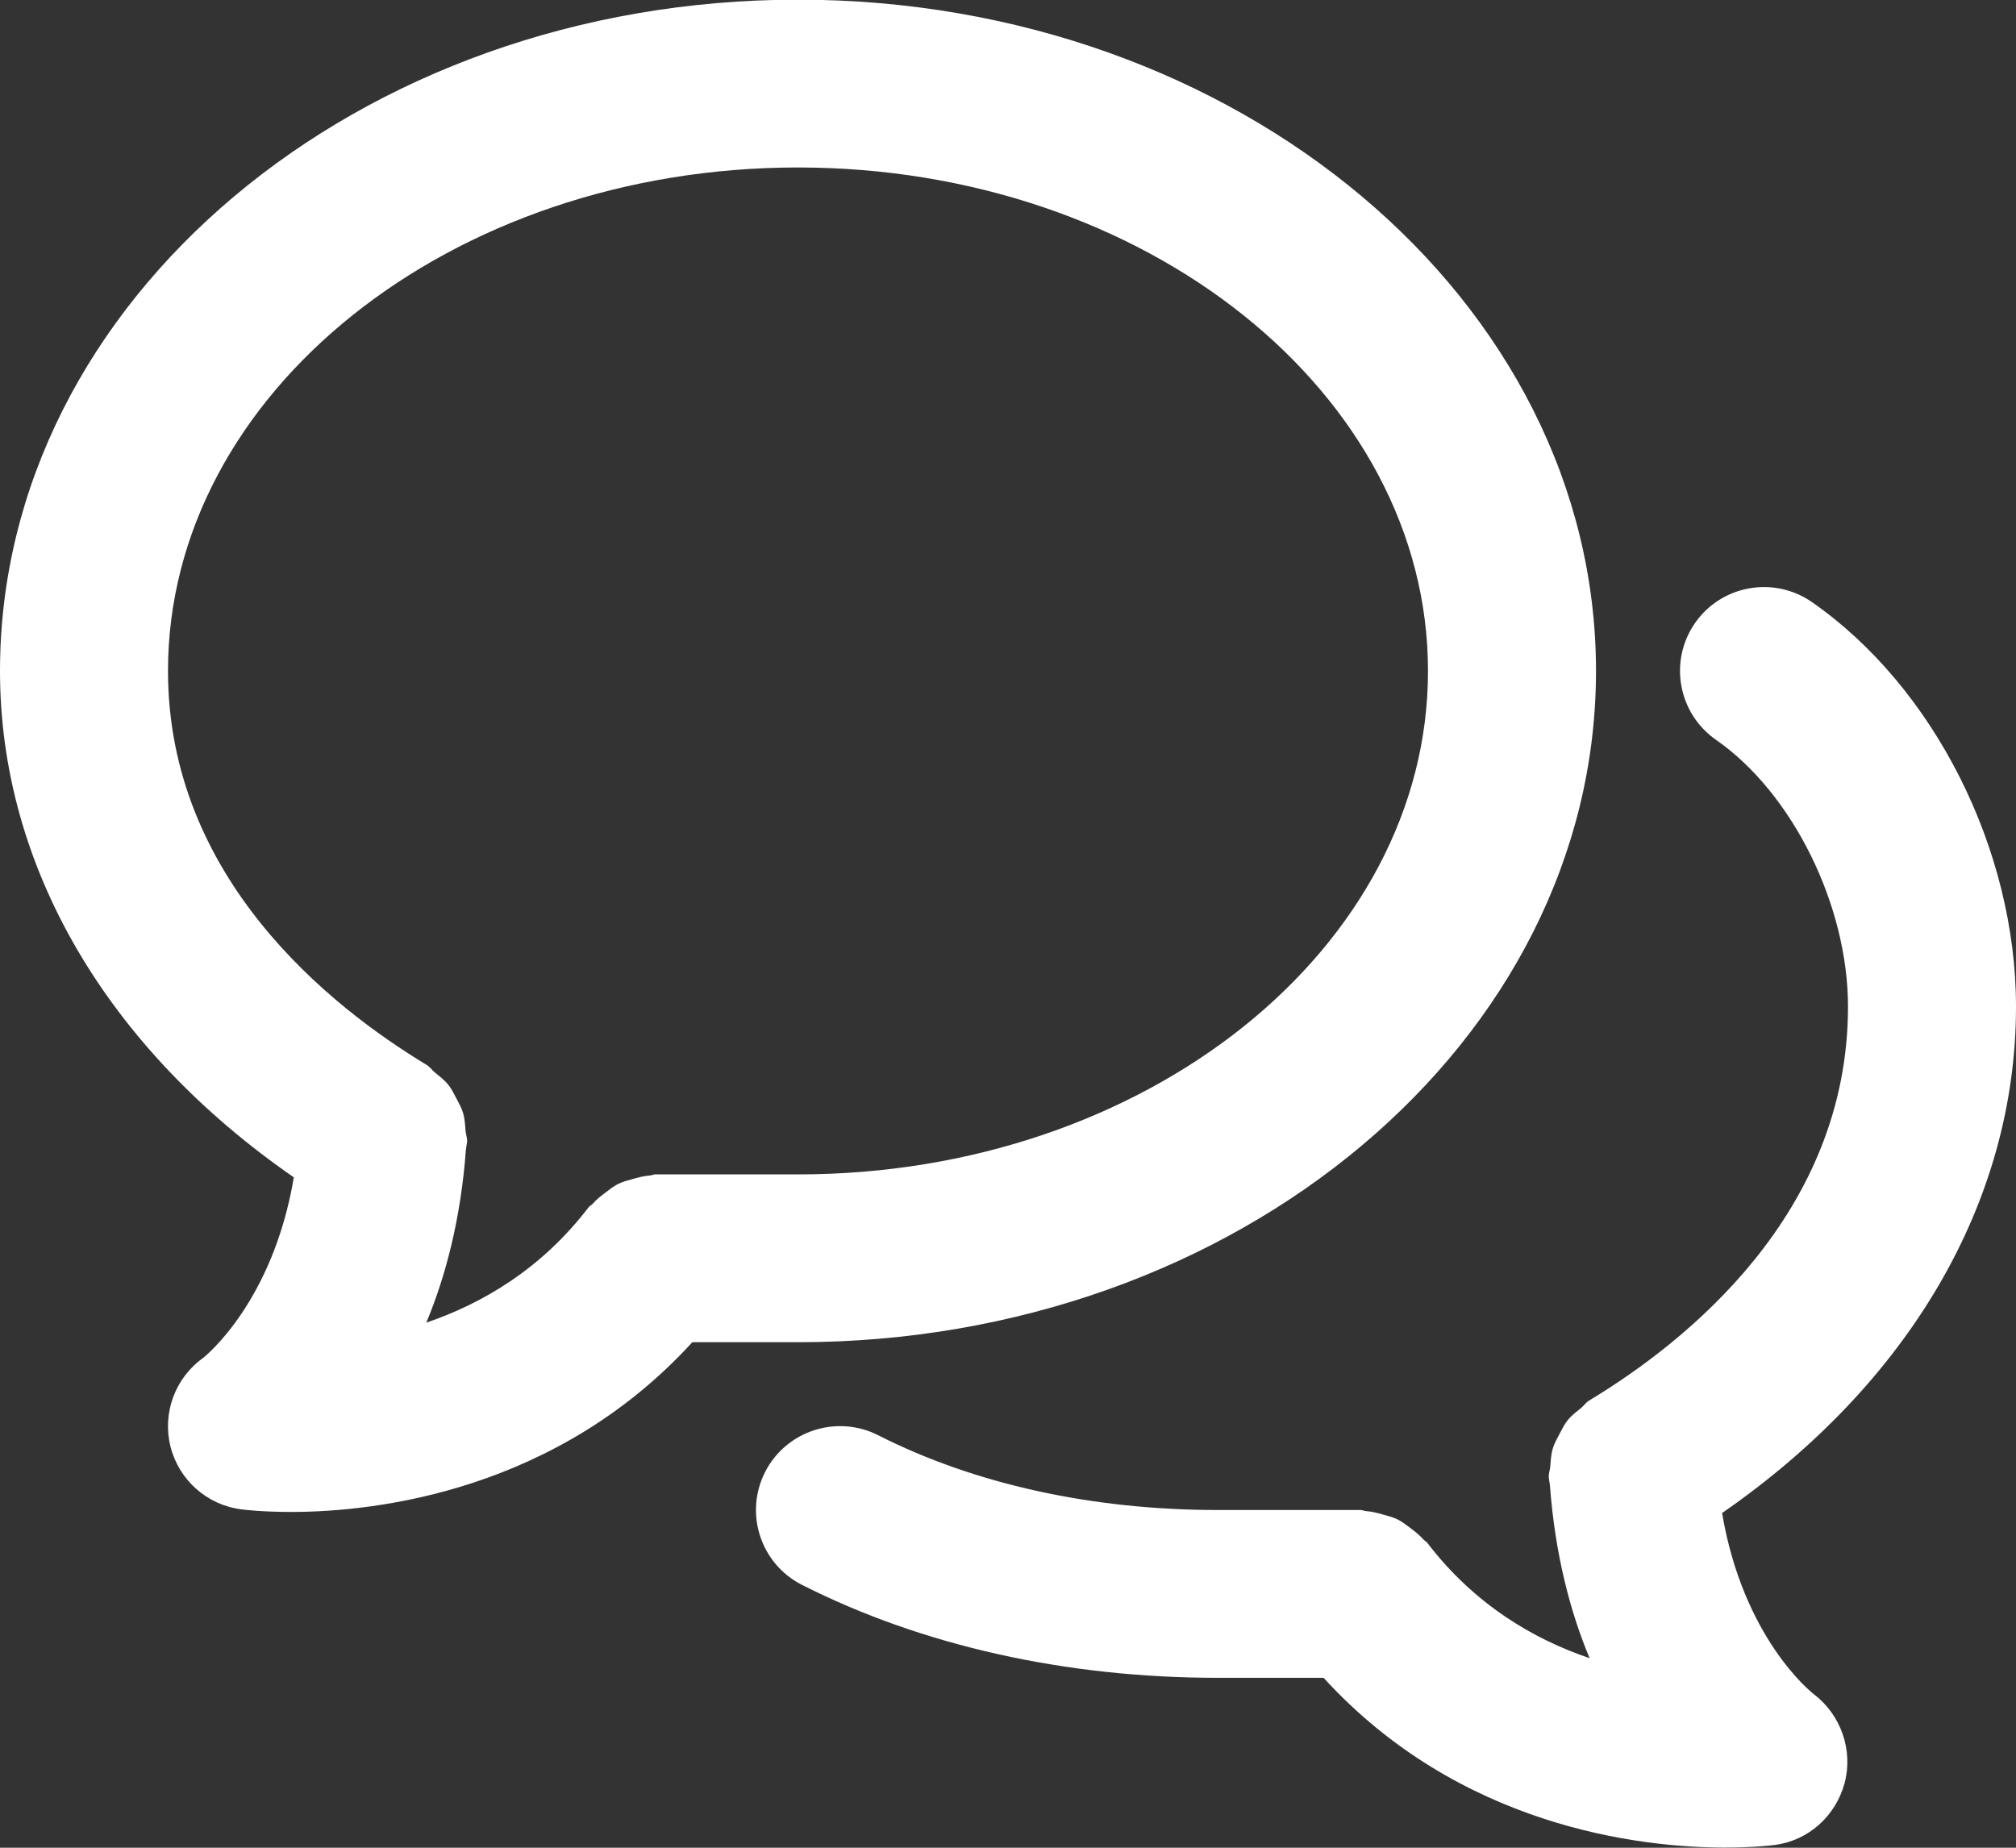 <svg xmlns="http://www.w3.org/2000/svg" xmlns:xlink="http://www.w3.org/1999/xlink" preserveAspectRatio="xMidYMid" width="24" height="22" viewBox="0 0 24 22">
  <rect x="0" y="0" width="24" height="22" fill="#333333" stroke="none"/>
  <defs>
    <style>
      .cls-1 {
        fill: #fff;
        fill-rule: evenodd;
      }
    </style>
  </defs>
  <path d="M20.501,18.015 C20.752,19.500 21.557,20.145 21.595,20.173 C21.917,20.420 22.064,20.841 21.959,21.232 C21.853,21.622 21.529,21.916 21.127,21.967 C21.093,21.972 20.875,21.998 20.533,21.998 C19.505,21.998 17.369,21.743 15.757,19.977 L14.498,19.977 C12.688,19.977 10.976,19.594 9.547,18.870 C9.055,18.621 8.858,18.019 9.108,17.527 C9.358,17.036 9.960,16.839 10.453,17.088 C11.602,17.671 13.001,17.979 14.500,17.979 L16.199,17.979 C16.222,17.979 16.241,17.991 16.264,17.992 C16.333,17.997 16.397,18.014 16.465,18.033 C16.525,18.050 16.583,18.064 16.638,18.091 C16.693,18.119 16.741,18.157 16.791,18.194 C16.846,18.236 16.899,18.277 16.945,18.329 C16.960,18.346 16.980,18.354 16.994,18.373 C17.559,19.111 18.267,19.521 18.924,19.743 C18.690,19.186 18.513,18.500 18.452,17.692 C18.450,17.679 18.448,17.666 18.447,17.653 C18.445,17.631 18.439,17.614 18.438,17.591 C18.435,17.544 18.453,17.501 18.456,17.455 C18.462,17.384 18.465,17.314 18.486,17.246 C18.504,17.184 18.535,17.131 18.565,17.074 C18.595,17.018 18.621,16.962 18.662,16.911 C18.706,16.855 18.762,16.813 18.818,16.768 C18.854,16.739 18.878,16.700 18.919,16.675 C20.069,15.981 22.000,14.450 22.000,11.985 C22.000,10.778 21.339,9.442 20.429,8.809 C19.976,8.493 19.864,7.871 20.179,7.418 C20.494,6.965 21.118,6.854 21.571,7.169 C23.024,8.179 24.000,10.115 24.000,11.985 C24.000,14.313 22.725,16.475 20.501,18.015 ZM9.500,15.981 L8.242,15.981 C6.630,17.746 4.495,18.002 3.467,18.002 C3.125,18.002 2.907,17.976 2.873,17.971 C2.465,17.919 2.131,17.623 2.030,17.225 C1.930,16.827 2.083,16.408 2.417,16.169 C2.444,16.147 3.248,15.504 3.498,14.018 C1.274,12.479 -0.000,10.317 -0.000,7.989 C-0.000,3.582 4.262,-0.004 9.500,-0.004 C14.738,-0.004 19.000,3.582 19.000,7.989 C19.000,12.396 14.738,15.981 9.500,15.981 ZM9.500,1.994 C5.364,1.994 2.000,4.683 2.000,7.989 C2.000,10.454 3.929,11.985 5.079,12.679 C5.120,12.704 5.144,12.743 5.180,12.772 C5.236,12.817 5.291,12.859 5.336,12.915 C5.377,12.965 5.403,13.021 5.433,13.078 C5.462,13.135 5.494,13.187 5.512,13.249 C5.533,13.318 5.536,13.387 5.542,13.459 C5.545,13.505 5.563,13.547 5.561,13.594 C5.559,13.617 5.553,13.634 5.551,13.657 C5.550,13.670 5.548,13.682 5.546,13.695 C5.486,14.504 5.308,15.191 5.075,15.748 C5.731,15.525 6.440,15.116 7.006,14.376 C7.020,14.358 7.040,14.350 7.055,14.334 C7.101,14.281 7.154,14.239 7.211,14.197 C7.260,14.160 7.307,14.122 7.362,14.095 C7.417,14.068 7.475,14.054 7.536,14.037 C7.603,14.018 7.667,14.001 7.737,13.996 C7.759,13.995 7.778,13.983 7.801,13.983 L9.502,13.983 C13.636,13.983 17.000,11.294 17.000,7.989 C17.000,4.683 13.636,1.994 9.500,1.994 Z" class="cls-1"/>
</svg>

